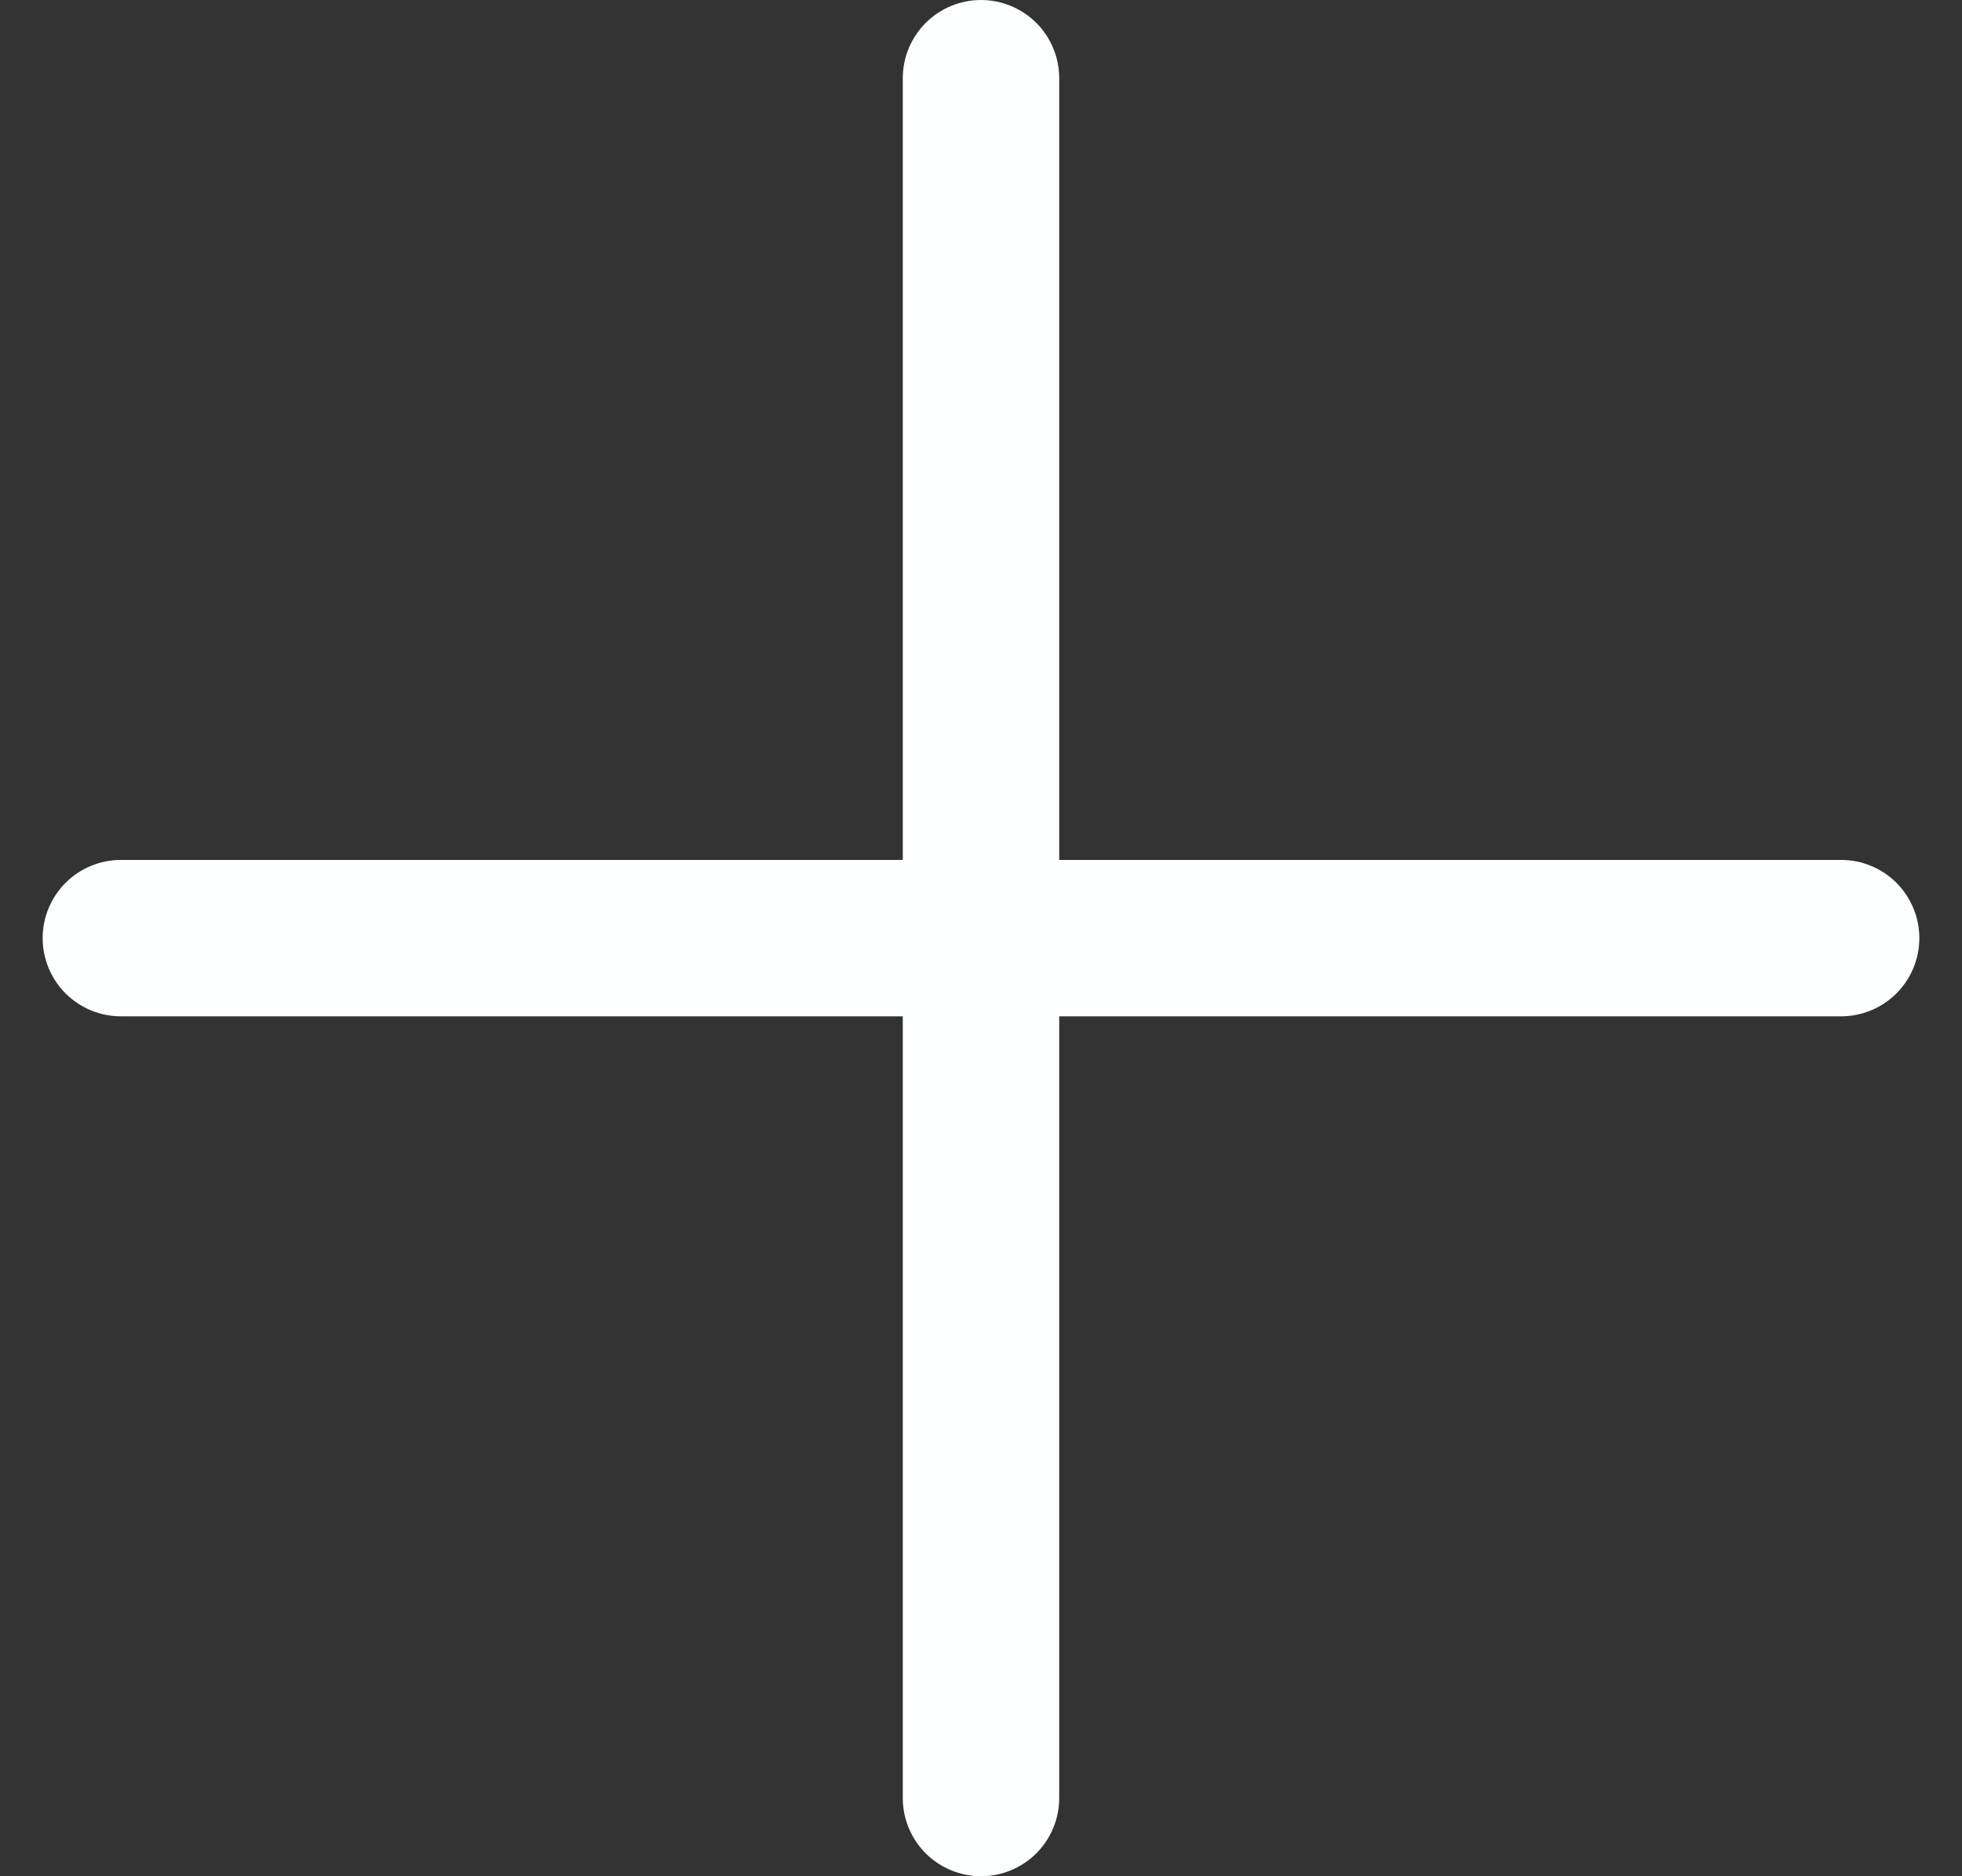 <svg width="23" height="22" viewBox="0 0 23 22" fill="none" xmlns="http://www.w3.org/2000/svg">
<rect x="0" y="0" width="23" height="22" fill="#333333" stroke="none"/>
<path d="M21.583 10.083H12.417V0.917C12.417 0.674 12.32 0.44 12.148 0.268C11.976 0.097 11.743 0 11.5 0V0C11.257 0 11.024 0.097 10.852 0.268C10.68 0.44 10.583 0.674 10.583 0.917V10.083H1.417C1.174 10.083 0.94 10.18 0.768 10.352C0.597 10.524 0.5 10.757 0.5 11H0.5C0.5 11.243 0.597 11.476 0.768 11.648C0.94 11.82 1.174 11.917 1.417 11.917H10.583V21.083C10.583 21.326 10.68 21.56 10.852 21.732C11.024 21.903 11.257 22 11.5 22C11.743 22 11.976 21.903 12.148 21.732C12.32 21.56 12.417 21.326 12.417 21.083V11.917H21.583C21.826 11.917 22.06 11.82 22.232 11.648C22.403 11.476 22.5 11.243 22.5 11C22.5 10.757 22.403 10.524 22.232 10.352C22.06 10.18 21.826 10.083 21.583 10.083Z" fill="#FCFEFF"/>
</svg>
